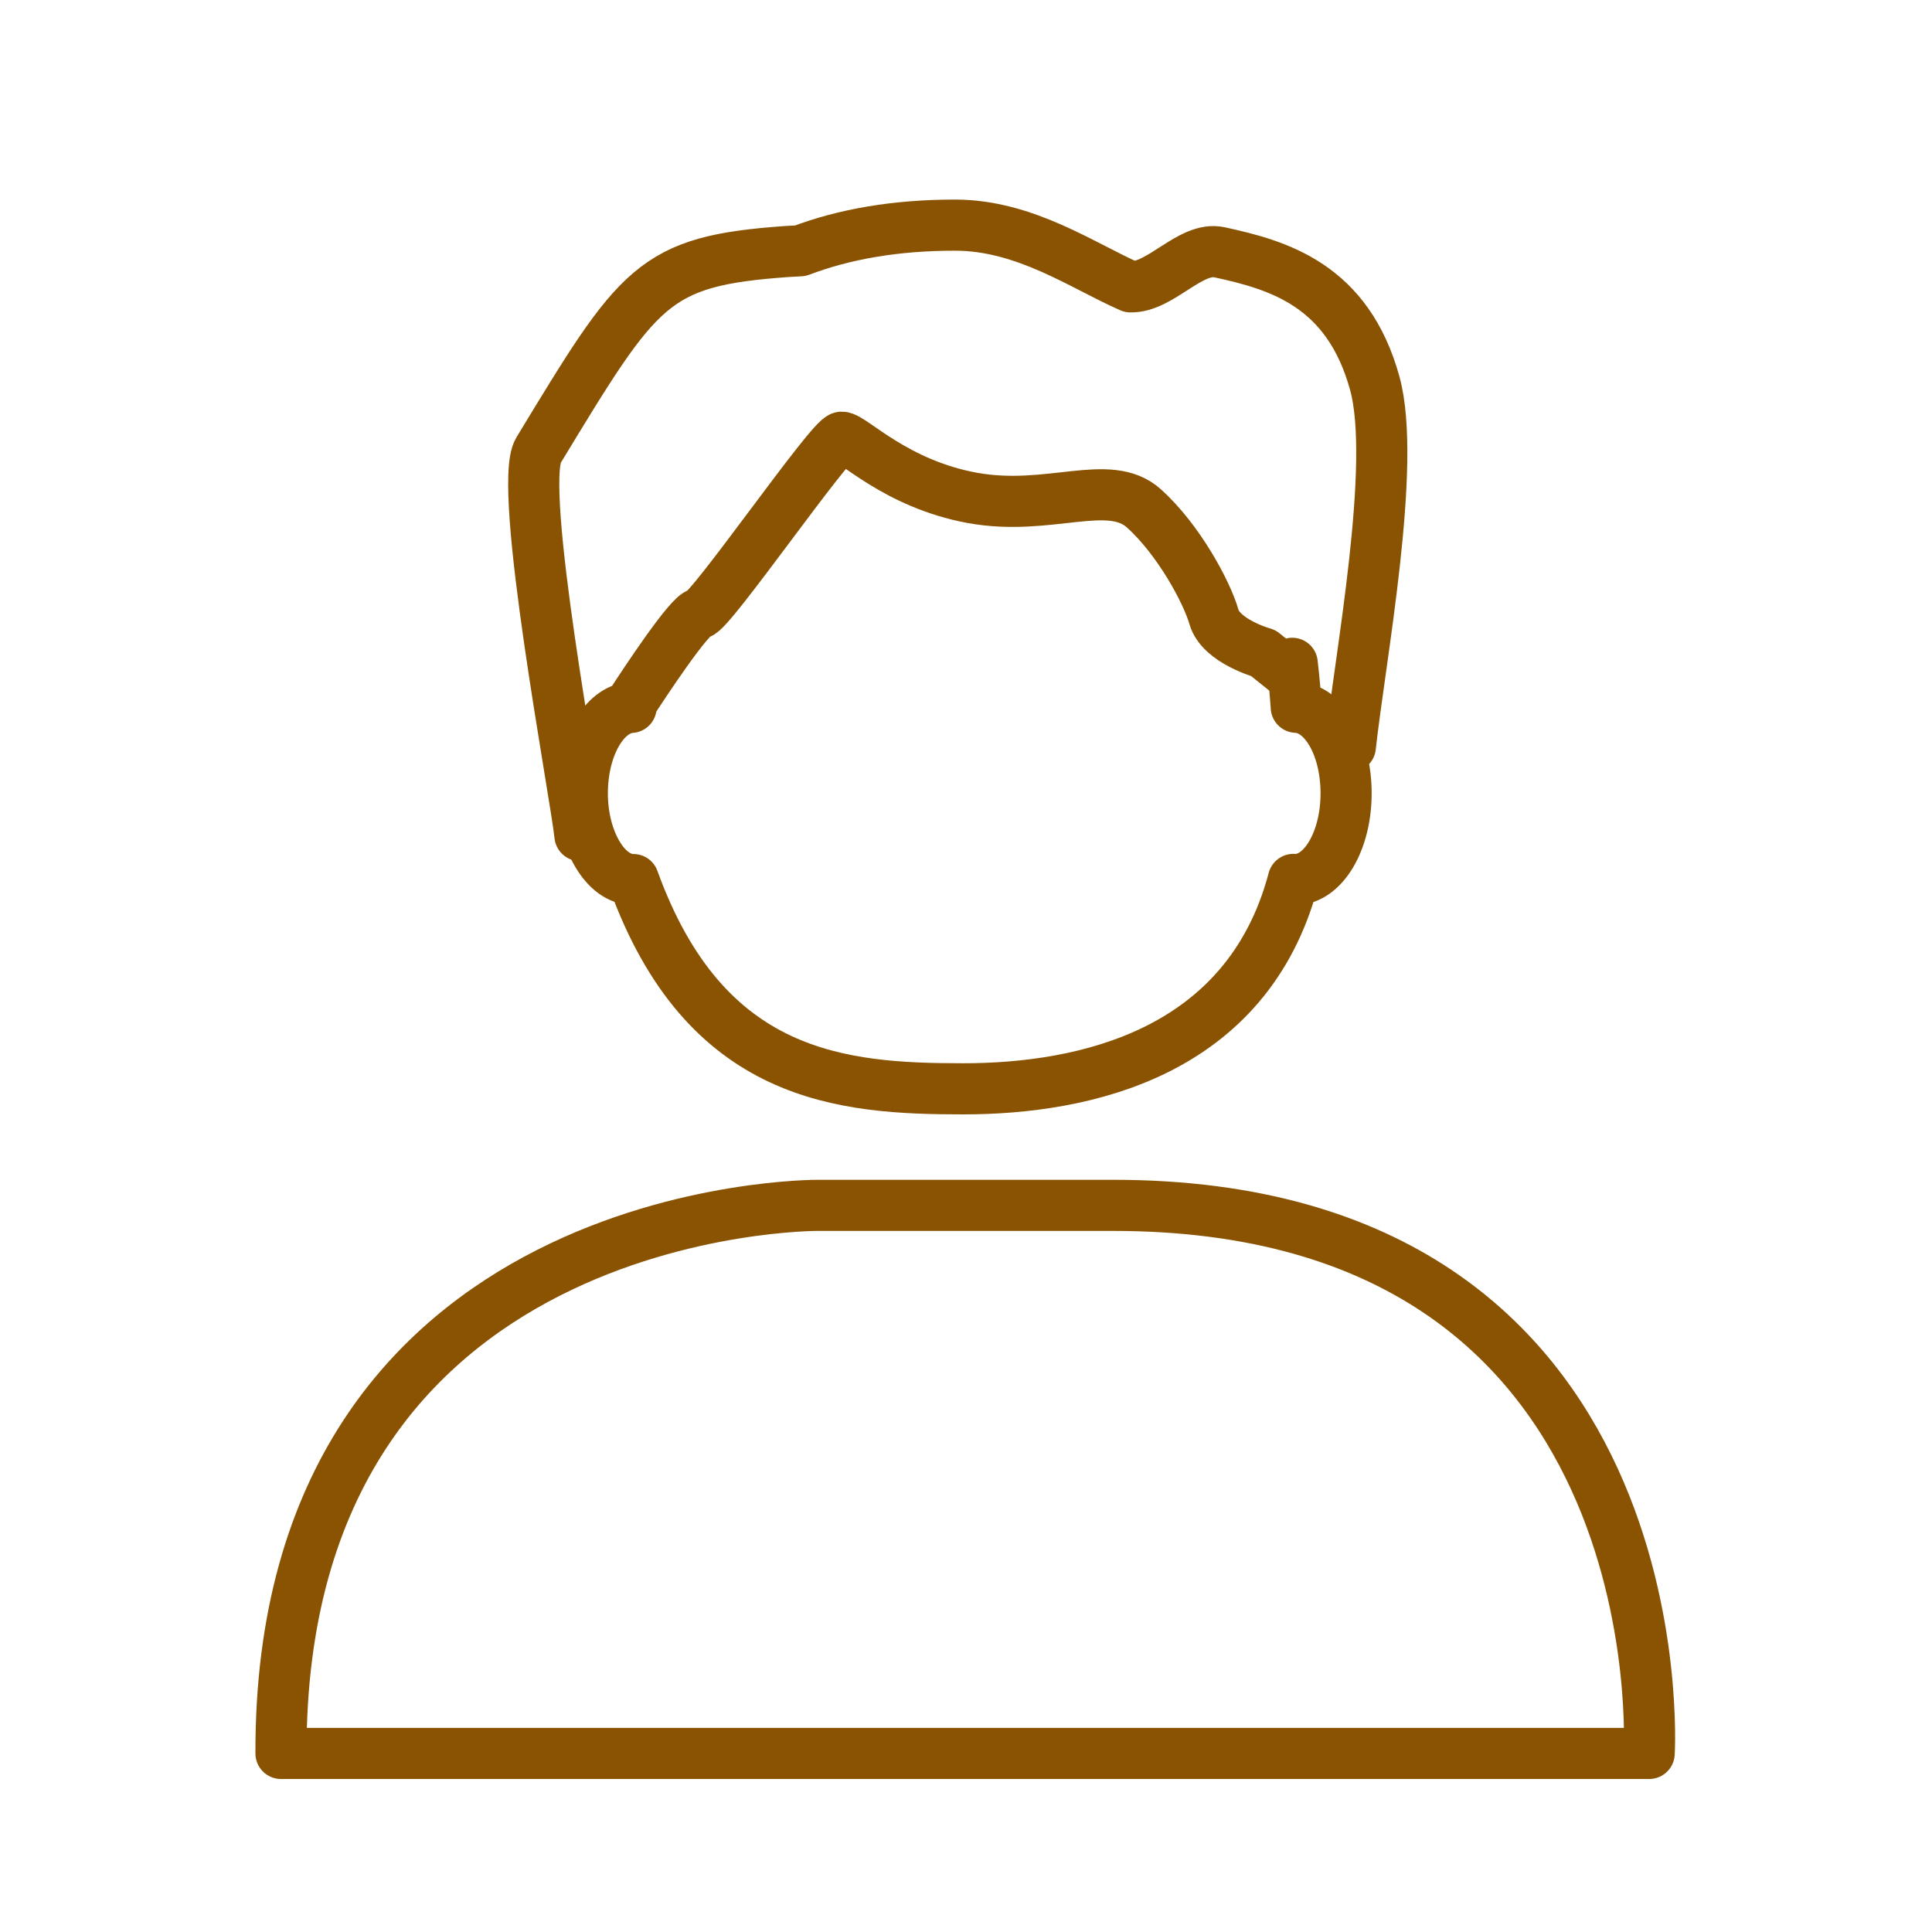 <?xml version='1.0' encoding='UTF-8'?>
<svg xmlns="http://www.w3.org/2000/svg" id="s" data-name="Garçon" viewBox="0 0 453.54 453.54">
  <defs>
    <style>
      .ca {
        fill: none;
        stroke: #8A5301;
        stroke-linecap: round;
        stroke-linejoin: round;
        stroke-width: 12px;
      }
    </style>
  </defs>
  <g>
    <path class="ca" d="M304.3,166.03c-.24-3.45-.55-6.9-.95-10.32-.1.96-.19,1.9-.25,2.84l-6.52-5.23s-9.95-2.74-11.6-8.49c-1.64-5.75-8.22-18.08-16.44-25.48-8.22-7.4-22.19.82-40.27-2.47-18.08-3.29-28.22-14.25-30.68-14.25s-30.96,41.37-33.42,41.37c-2.16,0-13.21,16.81-15.93,21.02-.03.35-.06.69-.09,1.04-6.37.47-11.45,9.32-11.45,20.19s5.36,20.23,11.98,20.23c0,0,0,0,.01,0,16.89,46.74,49.07,49.12,77.47,49.12s66.67-8.31,77.47-49.16c.13,0,.26.03.39.03,6.62,0,11.98-9.06,11.98-20.23s-5.21-19.95-11.7-20.21Z"/>
    <path class="ca" d="M317,175.28c2.19-20.3,10.98-66.22,5.73-85.3-6.35-23.09-22.59-27.76-36.48-30.76-6.75-1.46-13.79,8.3-20.86,8.12-11.1-4.84-24.64-14.49-41.2-14.49-14.18,0-26.16,2.17-36.31,6.02-1.03.06-2.06.1-3.08.17-31.69,2.24-34.75,7.73-58.4,46.68-5.05,8.32,8.76,80.71,9.74,90.43"/>
  </g>
  <path class="ca" d="M65.96,411.62h321.19s7.76-128.66-125.81-128.66h-69.35s-126.39-.79-126.03,128.66Z"/>
</svg>
